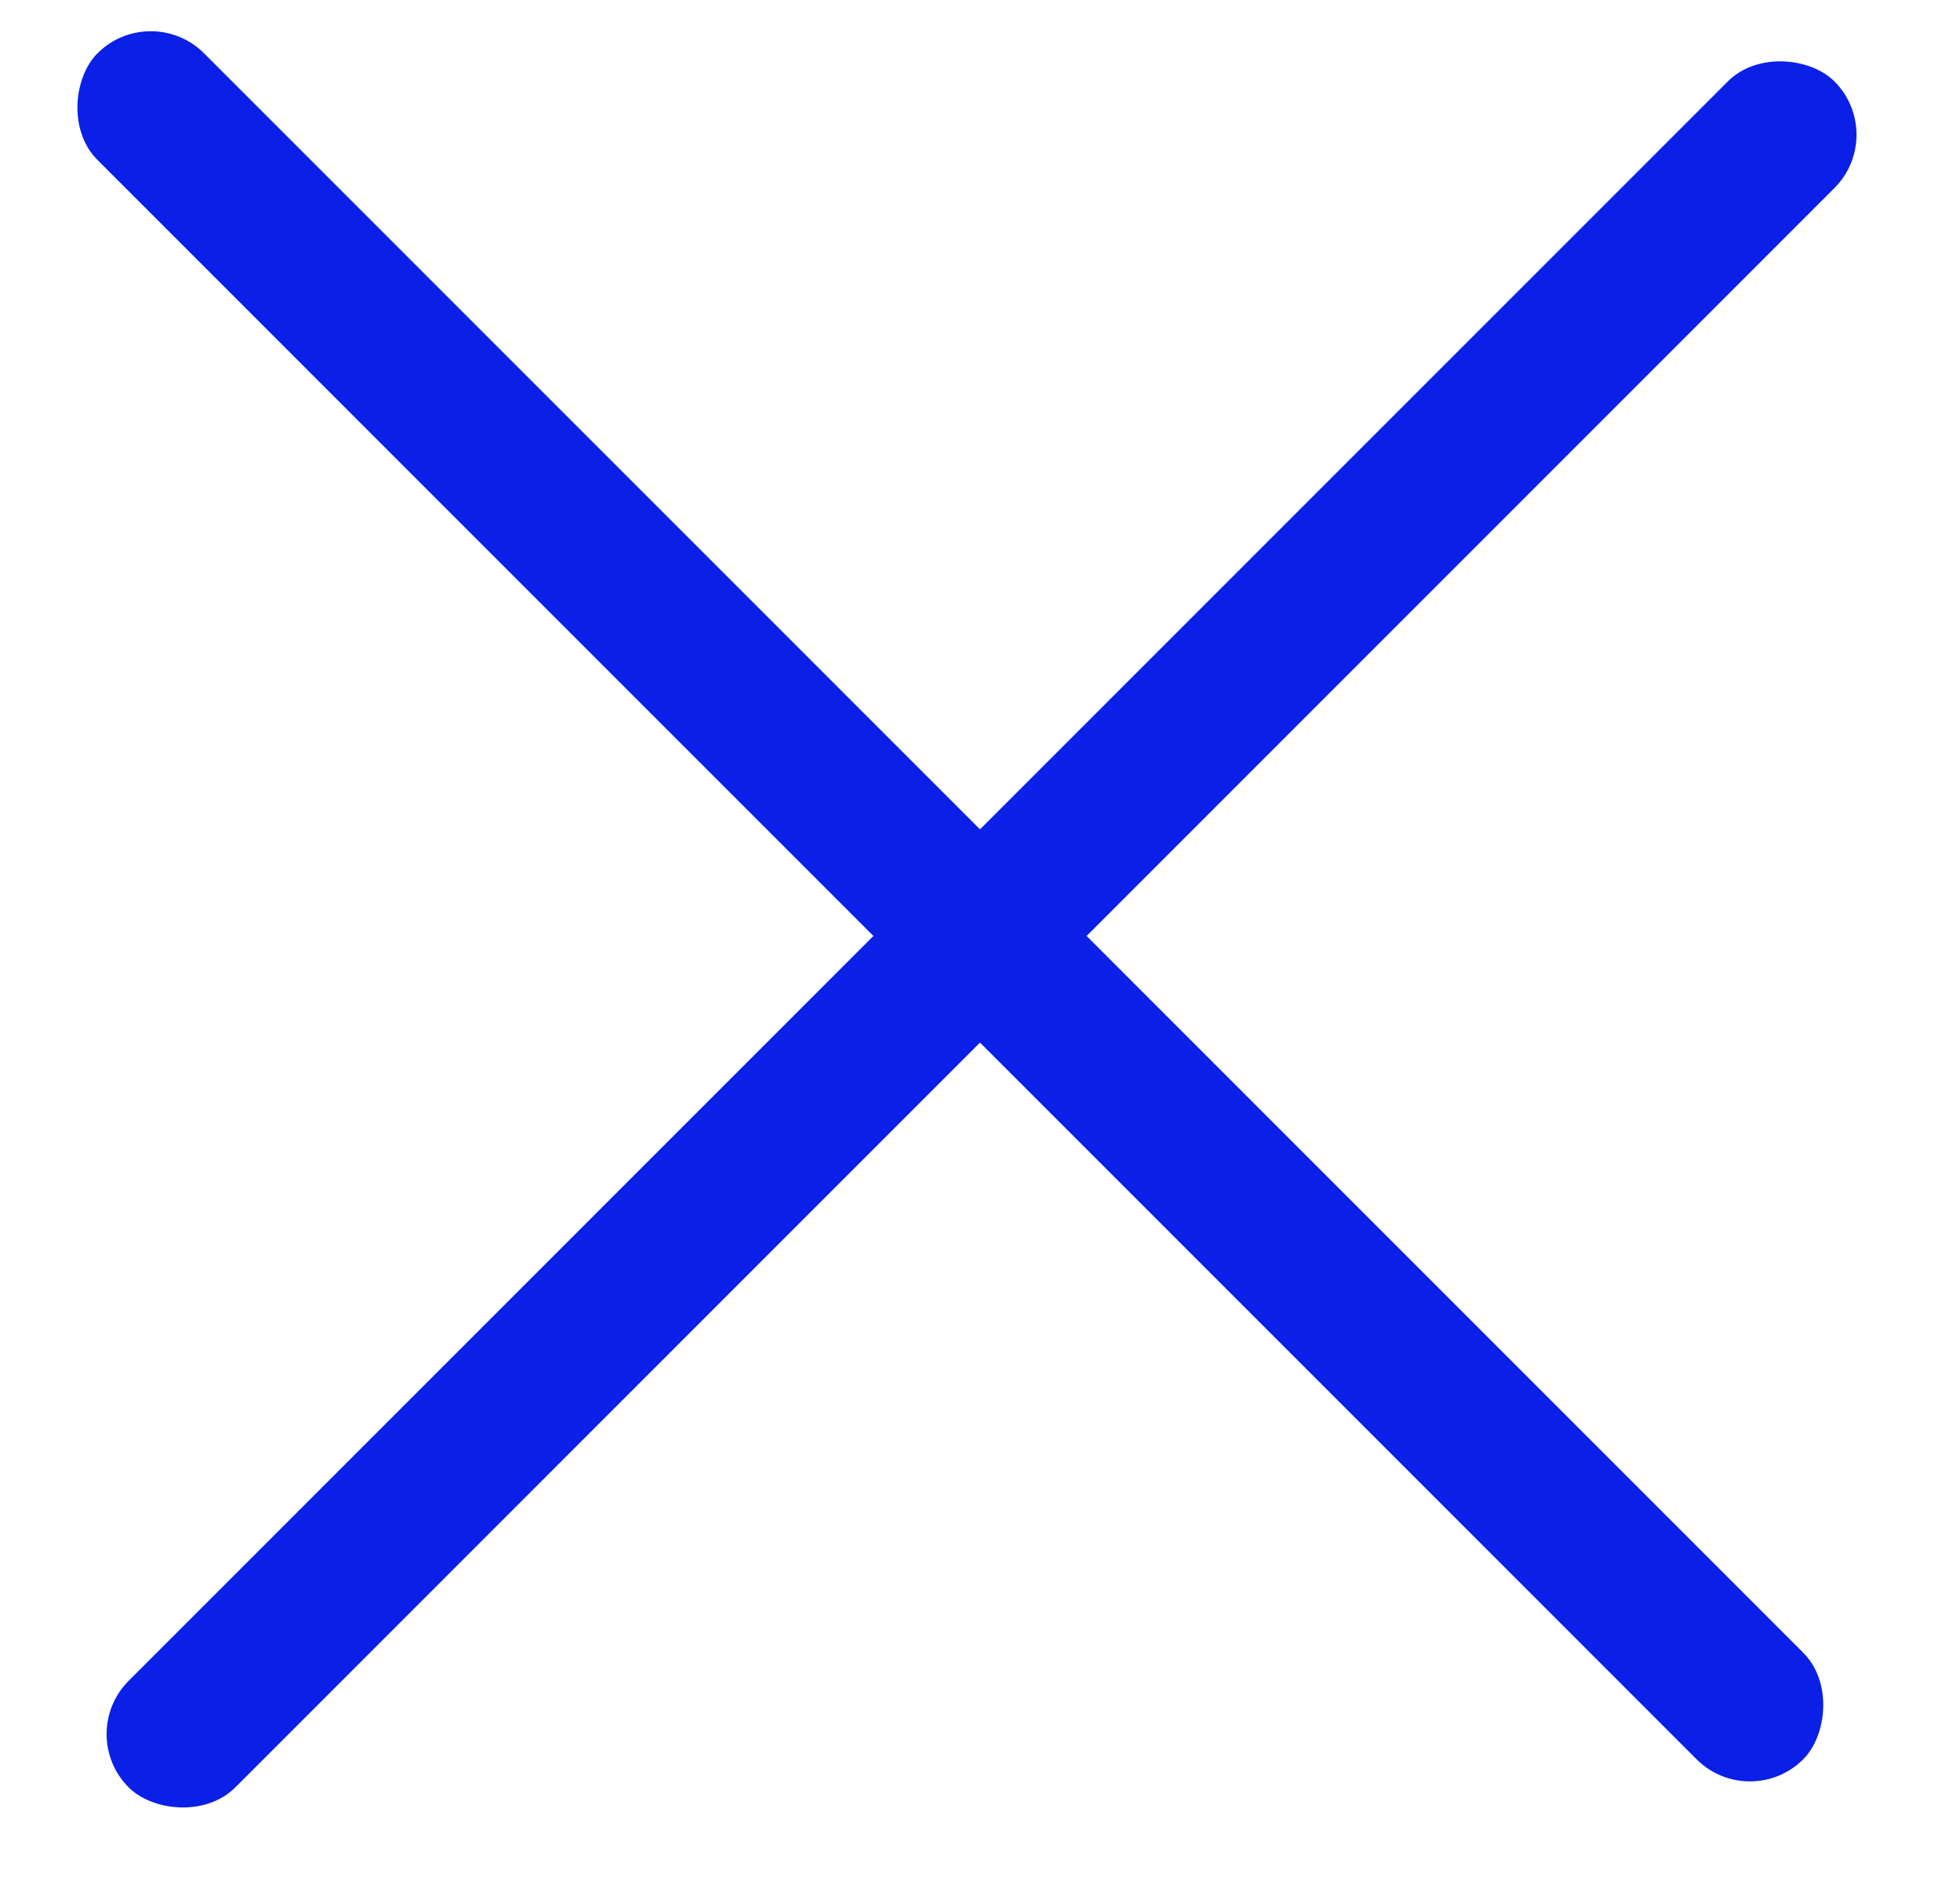<svg width="26" height="25" viewBox="0 0 26 25" fill="none" xmlns="http://www.w3.org/2000/svg">
<rect x="2" width="32" height="2" rx="1" transform="rotate(45 2 0)" fill="#0A20E6"/>
<rect x="1" y="23" width="32" height="2" rx="1" transform="rotate(-45 1 23)" fill="#0A20E6"/>
</svg>
